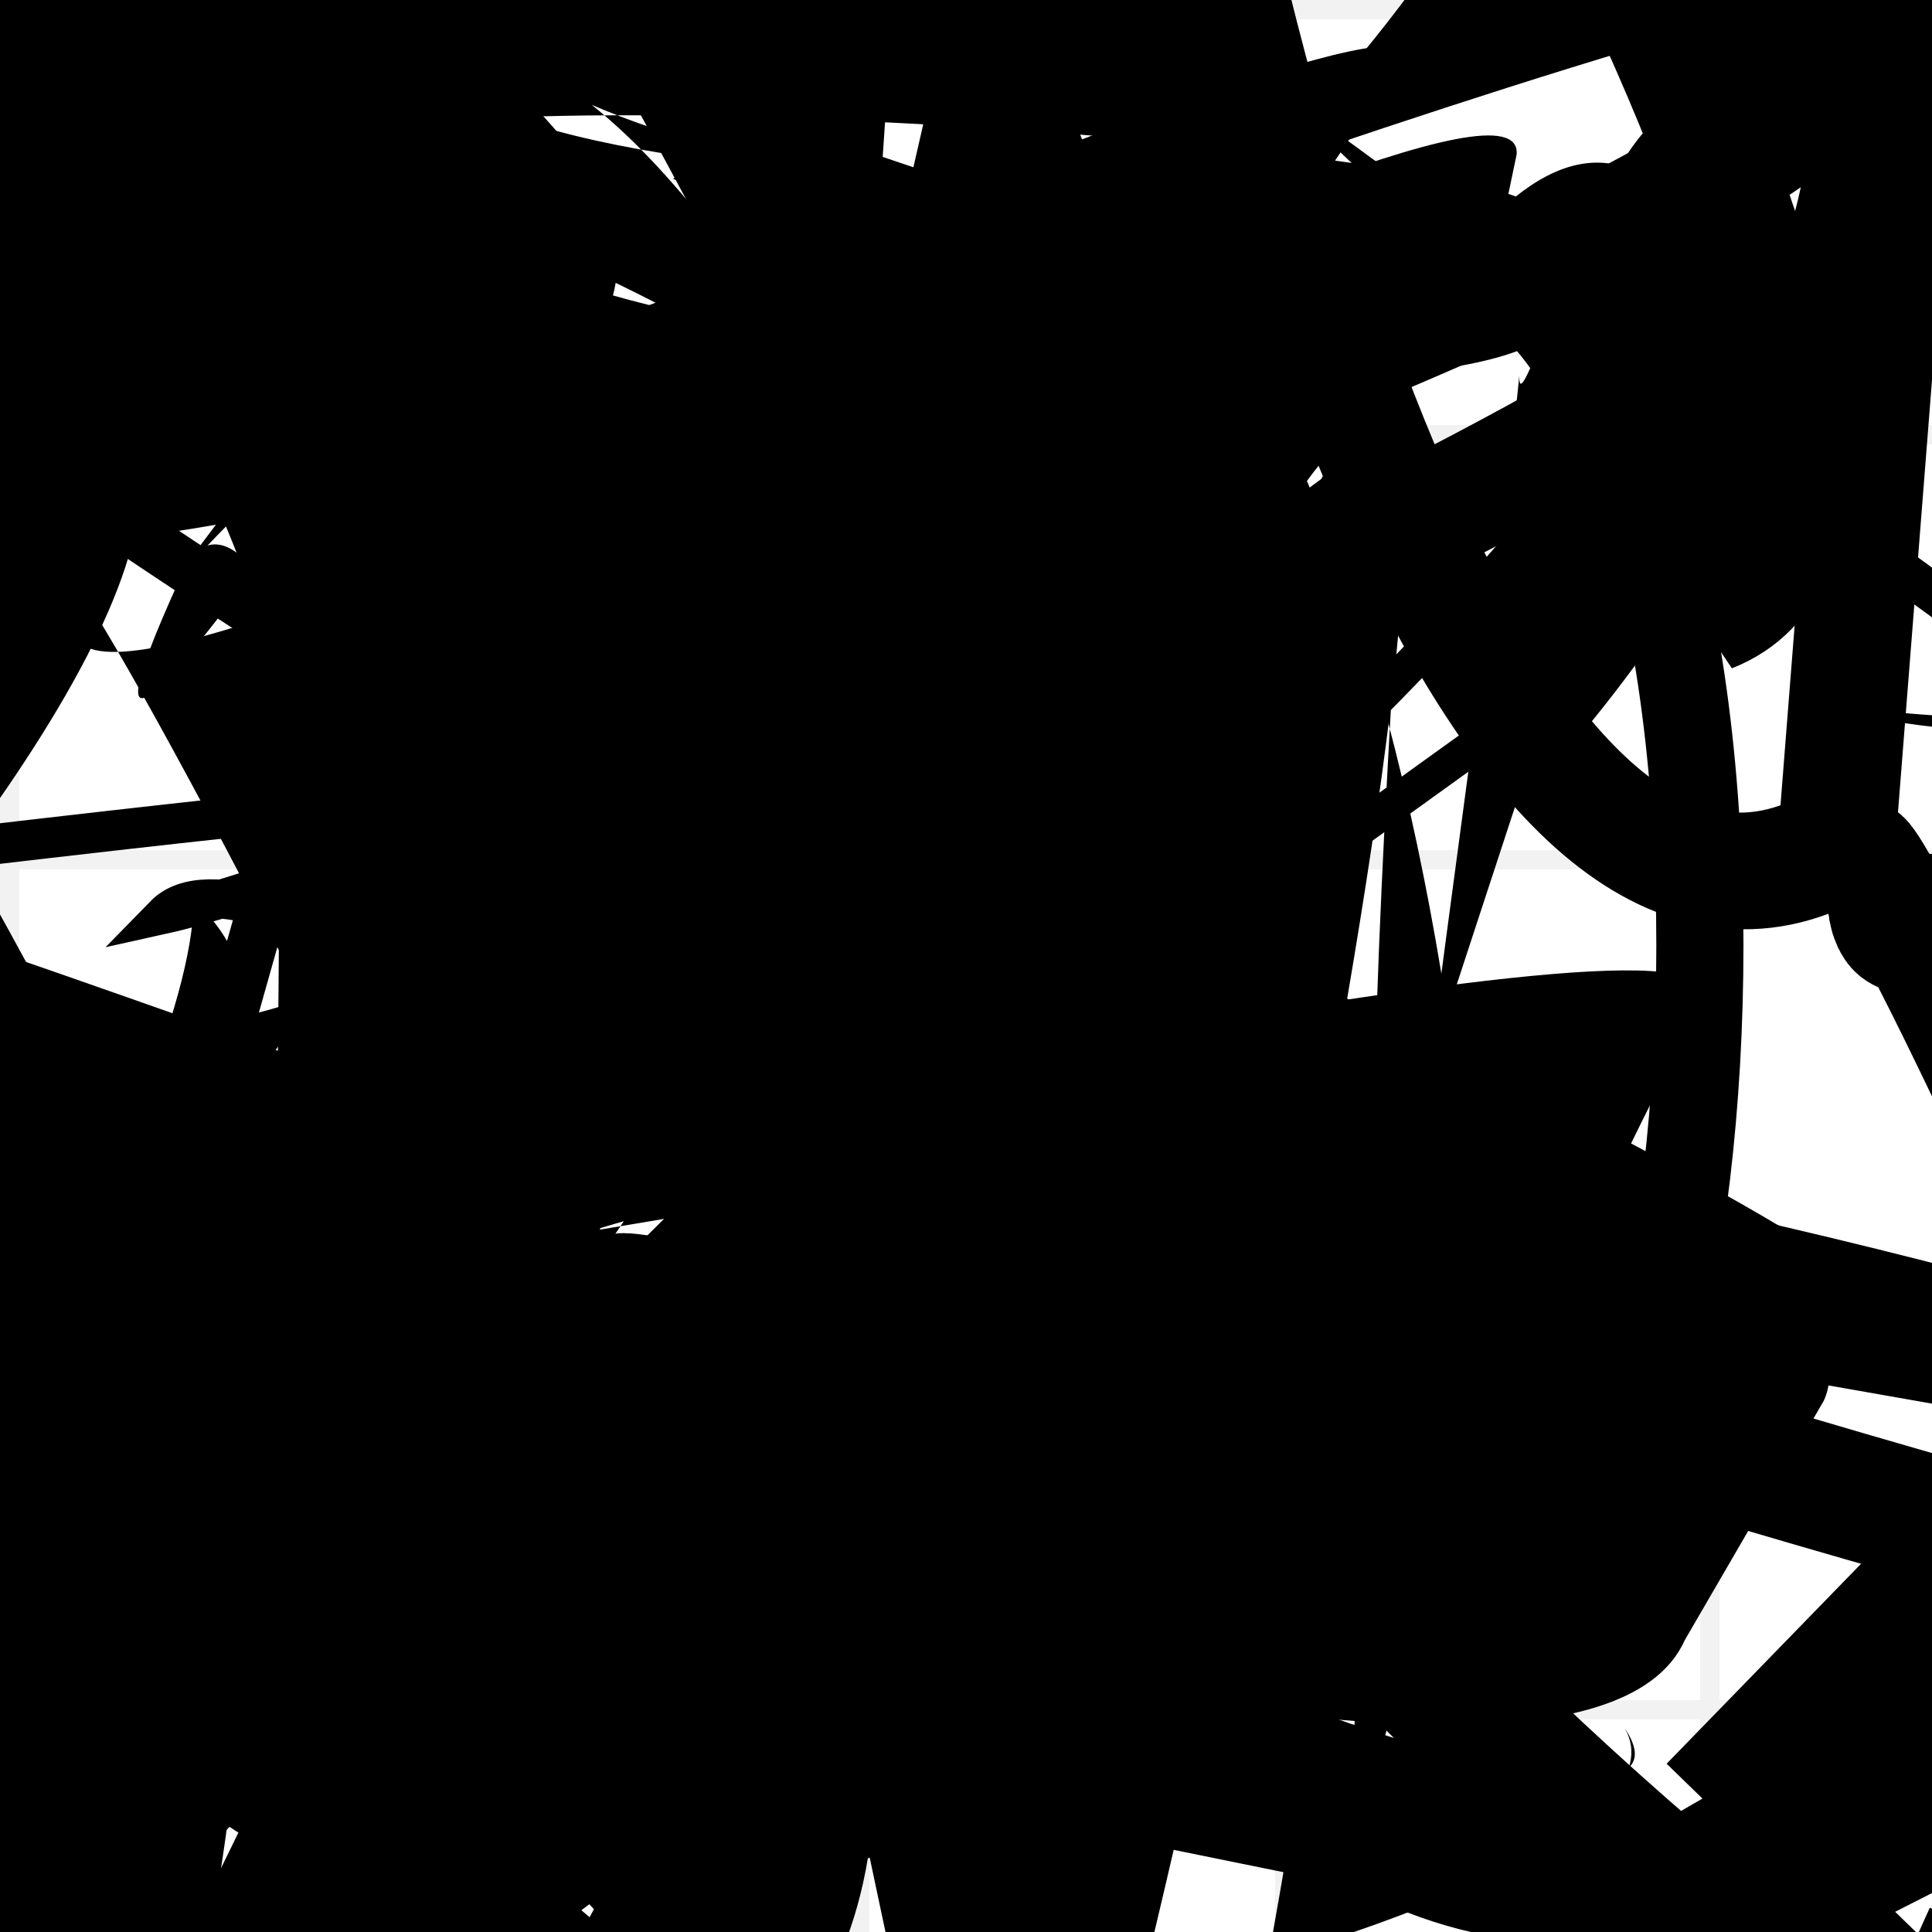 <?xml version="1.0" encoding="UTF-8"?>
<svg xmlns="http://www.w3.org/2000/svg" width="100" height="100" viewBox="0 0 100 100">
<defs>
<linearGradient id="g0" x1="0%" y1="0%" x2="100%" y2="100%">
<stop offset="0.0%" stop-color="hsl(106, 75%, 59%)" />
<stop offset="33.3%" stop-color="hsl(183, 71%, 60%)" />
<stop offset="66.7%" stop-color="hsl(242, 72%, 49%)" />
<stop offset="100.0%" stop-color="hsl(322, 74%, 44%)" />
</linearGradient>
<linearGradient id="g1" x1="0%" y1="0%" x2="100%" y2="100%">
<stop offset="0.0%" stop-color="hsl(290, 83%, 63%)" />
<stop offset="33.3%" stop-color="hsl(2, 82%, 55%)" />
<stop offset="66.7%" stop-color="hsl(86, 72%, 68%)" />
<stop offset="100.0%" stop-color="hsl(83, 65%, 44%)" />
</linearGradient>
<linearGradient id="g2" x1="0%" y1="0%" x2="100%" y2="100%">
<stop offset="0.0%" stop-color="hsl(40, 53%, 69%)" />
<stop offset="33.3%" stop-color="hsl(104, 72%, 65%)" />
<stop offset="66.7%" stop-color="hsl(144, 86%, 72%)" />
<stop offset="100.0%" stop-color="hsl(151, 70%, 62%)" />
</linearGradient>
<filter id="f1" x="-20%" y="-20%" width="140%" height="140%">
  <feGaussianBlur stdDeviation="1.092" />
</filter>

</defs>

<circle cx="71.4" cy="61.1" r="4.5" fill="url(#g1)" fill-opacity="0.58"  transform="translate(6.6 84.3) rotate(63.2) scale(1.84 1.76)" />
<path d="M 91.1 98.6 C 86.0 80.5, 100.0 71.0, 96.5 81.3 C 80.7 74.2, 68.7 82.2, 77.3 72.9 C 74.9 76.7, 98.0 41.3, 96.4 28.9 C 99.4 41.2, 32.7 82.6, 36.7 79.5 C 24.0 80.3, 75.7 54.6, 88.3 51.0 C 78.0 49.3, 41.5 61.5, 56.1 64.7 C 49.7 78.3, 99.7 94.3, 98.2 90.3 C 97.2 91.1, 14.9 100.0, 27.8 88.9 Z" fill="hsl(40, 53%, 69%)" fill-opacity="0.42" stroke="none" stroke-width="1.45" filter="url(#f1)" transform="translate(61.6 12.2) rotate(178.6) scale(1.72 1.08)" />
<rect x="43.7" y="23.8" width="35.8" height="12.3" rx="1.9" fill="none" fill-opacity="0.69" stroke="hsl(83, 65%, 44%)" stroke-width="1.1"  transform="translate(73.3 81.9) rotate(169.6) scale(1.05 0.91)" />
<path d="M 7.3 59.8 C 25.3 46.3, 96.4 15.6, 99.1 16.9 C 94.5 27.3, 47.2 97.7, 57.7 95.0 C 55.9 84.9, 29.5 48.1, 18.6 50.1 C 26.4 59.2, 3.7 40.3, 1.8 30.9 C 10.6 49.1, 65.4 99.2, 56.3 85.7 C 52.0 98.5, 7.0 72.4, 11.0 64.9 C 0.0 80.8, 12.9 0.0, 15.7 0.7 Z" fill="hsl(106, 75%, 59%)" fill-opacity="0.40" stroke="none" stroke-width="4.34"  transform="translate(59.8 18.3) rotate(300.1) scale(0.94 1.26)" />
<path d="M 76.3 18.5 C 73.4 18.4, 41.8 0.0, 53.0 13.1 C 71.2 5.1, 81.0 75.7, 74.3 81.0 C 67.0 79.8, 74.6 11.8, 73.0 11.6 C 71.8 12.4, 68.6 61.8, 58.1 49.1 C 43.3 44.2, 75.3 58.3, 66.0 44.9 C 77.8 56.3, 33.8 60.3, 22.7 66.8 C 19.7 58.1, 0.0 21.3, 4.0 31.7 C 0.0 43.5, 79.2 0.0, 78.5 8.0 " fill="hsl(151, 70%, 62%)" fill-opacity="0.62" stroke="none" stroke-width="2.47"   />
<rect x="60.9" y="21.6" width="35.2" height="28.7" rx="0" fill="none" fill-opacity="0.37"   transform="translate(25.4 72.0) rotate(119.9) scale(1.94 1.78)" />
<path d="M 94.4 72.5 C 100.0 60.1, 13.5 69.8, 15.2 66.0 C 28.8 80.7, 7.7 100.0, 7.8 97.3 C 0.0 100.0, 28.9 14.1, 24.1 20.5 C 19.8 15.5, 3.0 38.0, 11.9 26.2 C 0.0 18.1, 100.0 64.6, 96.3 66.9 C 83.9 67.1, 20.1 25.3, 26.8 14.0 C 8.7 7.6, 32.1 78.4, 35.9 85.1 C 22.0 94.3, 43.9 71.0, 35.8 78.9 C 19.3 77.2, 81.3 98.1, 87.2 84.9 Z" fill="hsl(151, 70%, 62%)" fill-opacity="0.44" stroke="none" stroke-width="4.97"   />
<circle cx="23.6" cy="42.1" r="16.0" fill="hsl(2, 82%, 55%)" fill-opacity="0.99"  transform="translate(35.3 30.0) rotate(65.9) scale(0.84 1.82)" />
<rect x="38.9" y="75.4" width="33.9" height="14.3" rx="0" fill="none" fill-opacity="0.25" stroke="hsl(2, 82%, 55%)" stroke-width="4.7"  transform="translate(88.1 38.5) rotate(286.1) scale(0.76 0.88)" />
<path d="M 47.5 95.3 C 37.7 94.4, 32.5 84.3, 40.4 80.3 C 35.1 98.1, 34.9 63.9, 26.3 62.2 C 12.9 61.2, 42.8 8.8, 56.7 21.9 C 42.9 35.9, 66.3 47.9, 77.9 46.2 C 69.5 61.4, 25.6 27.5, 33.0 19.5 C 34.7 17.0, 43.1 30.8, 57.3 35.0 C 59.7 30.3, 46.4 89.9, 48.6 91.2 C 62.2 74.1, 29.9 98.0, 35.4 90.2 Z" fill="none" fill-opacity="0.65" stroke="hsl(242, 72%, 49%)" stroke-width="1.05"  transform="translate(22.5 61.3) rotate(152.3) scale(0.85 0.62)" />
<path d="M 49.1 24.5 C 65.3 18.8, 61.3 7.9, 65.7 10.2 C 54.3 10.0, 29.7 61.5, 32.8 74.5 C 44.4 57.9, 35.7 35.6, 37.8 41.4 C 32.5 22.3, 100.0 70.8, 97.8 78.5 C 100.0 89.9, 18.1 97.5, 21.1 90.8 C 1.6 75.5, 37.6 25.8, 36.9 21.8 C 55.7 15.0, 7.0 29.4, 12.1 43.2 C 0.0 42.5, 4.8 67.3, 6.0 67.0 C 0.0 77.5, 29.6 58.5, 20.7 65.9 Z" fill="none" fill-opacity="0.38" stroke="hsl(322, 74%, 44%)" stroke-width="5.12"  transform="translate(27.6 74.4) rotate(105.6) scale(1.62 0.72)" />
<path d="M 19.2 75.9 C 0.0 92.5, 11.2 57.6, 9.4 67.9 C 18.9 86.4, 3.8 32.4, 17.4 37.1 C 30.1 55.6, 20.4 31.3, 14.5 18.0 C 4.6 0.6, 36.2 80.0, 34.7 87.6 C 52.5 88.8, 17.8 86.6, 4.0 97.2 C 0.1 96.4, 44.1 57.0, 50.0 50.8 C 47.5 53.8, 66.0 42.7, 58.9 57.4 Z" fill="hsl(242, 72%, 49%)" fill-opacity="0.80" stroke="none" stroke-width="0.96"  transform="translate(13.5 68.8) rotate(299.4) scale(1.50 0.64)" />
<circle cx="40.9" cy="70.8" r="8.9" fill="hsl(144, 86%, 72%)" fill-opacity="0.40"  transform="translate(41.0 43.3) rotate(21.9) scale(0.85 0.98)" />
<path d="M 2.6 8.3 C 21.5 22.9, 97.0 13.9, 98.5 19.8 C 98.8 2.4, 28.4 31.5, 28.7 42.4 C 39.2 32.5, 58.6 40.0, 67.7 49.2 C 55.6 39.8, 90.3 77.4, 78.8 63.7 C 84.5 50.5, 0.0 12.3, 0.9 25.4 C 0.0 23.5, 15.1 9.9, 22.1 19.7 Z" fill="hsl(242, 72%, 49%)" fill-opacity="0.59" stroke="none" stroke-width="4.29"  transform="translate(41.5 82.0) rotate(63.6) scale(1.11 0.99)" />
<rect x="34.7" y="85.3" width="37.9" height="12.6" rx="3.1" fill="hsl(106, 75%, 59%)" fill-opacity="0.33"  filter="url(#f1)" transform="translate(25.0 21.9) rotate(220.5) scale(0.63 0.73)" />
<path d="M 75.2 33.1 C 76.1 47.9, 40.0 45.7, 27.4 42.5 C 8.3 24.3, 3.1 38.3, 10.9 44.8 C 9.4 42.0, 26.5 30.7, 36.0 35.5 C 43.9 18.4, 83.6 94.1, 85.9 94.5 C 87.0 75.4, 74.5 2.4, 76.3 7.3 C 64.6 0.0, 65.2 0.0, 68.5 8.8 C 78.2 17.5, 22.2 32.6, 29.7 46.6 C 10.6 52.4, 22.4 47.5, 10.9 51.7 C 3.3 40.0, 63.0 89.0, 66.6 89.1 C 80.6 69.9, 69.2 96.8, 81.6 94.5 Z" fill="none" fill-opacity="0.29" stroke="hsl(40, 53%, 69%)" stroke-width="3.51"  transform="translate(76.9 80.7) rotate(247.9) scale(1.63 1.47)" />
<circle cx="91.1" cy="27.8" r="3.1" fill="url(#g0)" fill-opacity="0.54"  transform="translate(5.2 98.9) rotate(19.6) scale(1.82 1.68)" />
<path d="M 86.0 58.6 C 93.5 70.9, 13.0 49.0, 8.4 52.3 C 8.6 61.6, 72.9 72.4, 70.3 72.0 C 89.6 73.0, 65.1 100.0, 78.0 99.4 C 77.7 100.0, 69.0 44.0, 57.5 49.2 C 41.3 32.9, 29.2 64.0, 22.5 53.9 C 9.2 62.4, 37.9 46.9, 28.5 35.6 C 9.3 17.3, 76.1 59.1, 64.0 58.4 " fill="hsl(322, 74%, 44%)" fill-opacity="0.48" stroke="none" stroke-width="3.71"  transform="translate(25.6 38.0) rotate(292.4) scale(1.89 0.93)" />
<rect x="20.9" y="62.9" width="48.7" height="34.7" rx="7.0" fill="hsl(242, 72%, 49%)" fill-opacity="0.47"   transform="translate(11.0 27.1) rotate(266.6) scale(1.57 0.52)" />
<circle cx="54.5" cy="51.6" r="11.6" fill="url(#g0)" fill-opacity="0.86"  transform="translate(81.8 3.5) rotate(164.2) scale(1.81 1.19)" />
<rect x="23.3" y="59.5" width="28.8" height="13.2" rx="2.3" fill="none" fill-opacity="0.38" stroke="hsl(106, 75%, 59%)" stroke-width="1.2"   />
<path d="M 19.3 8.7 C 34.5 28.1, 86.9 39.4, 74.9 53.9 C 75.7 52.5, 83.6 59.3, 87.9 49.5 C 95.9 31.5, 8.2 5.1, 21.7 17.8 C 29.0 30.4, 0.0 47.5, 5.1 51.1 C 2.4 49.6, 68.7 53.8, 69.5 59.0 C 65.7 48.2, 27.4 82.9, 27.0 89.1 C 16.1 78.7, 67.1 100.0, 53.6 99.8 C 34.0 100.0, 88.9 43.7, 76.3 58.5 C 66.4 70.0, 76.6 44.4, 82.4 38.6 C 83.6 55.7, 50.1 25.9, 37.6 30.5 Z" fill="hsl(106, 75%, 59%)" fill-opacity="0.27" stroke="none" stroke-width="0.83"  transform="translate(97.9 53.9) rotate(299.5) scale(1.94 1.27)" />
<circle cx="20.5" cy="54.5" r="3.2" fill="hsl(290, 83%, 63%)" fill-opacity="0.56"  transform="translate(70.1 3.5) rotate(230.4) scale(1.44 1.97)" />
<rect x="29.5" y="12.0" width="41.7" height="17.4" rx="11.8" fill="none" fill-opacity="0.50"   transform="translate(74.9 64.6) rotate(317.0) scale(1.45 1.17)" />
<rect x="29.8" y="46.8" width="49.6" height="18.8" rx="0" fill="hsl(183, 71%, 60%)" fill-opacity="0.83"   transform="translate(87.8 99.3) rotate(7.5) scale(1.08 1.69)" />
<path d="M 41.5 53.0 C 37.8 47.3, 45.5 28.6, 34.8 20.2 C 45.6 27.2, 65.8 88.7, 71.9 73.7 C 77.3 86.8, 34.6 64.6, 40.9 61.7 C 34.7 65.6, 51.9 78.5, 66.6 76.6 C 75.8 64.2, 74.5 74.0, 63.4 81.8 C 75.9 63.4, 15.2 46.9, 24.8 51.8 Z" fill="none" fill-opacity="0.48" stroke="hsl(183, 71%, 60%)" stroke-width="1.95"  transform="translate(95.0 46.6) rotate(144.8) scale(1.31 1.75)" />
<circle cx="96.5" cy="32.3" r="2.4" fill="hsl(322, 74%, 44%)" fill-opacity="0.65"   />
<path d="M 42.3 14.4 C 51.2 2.6, 0.0 10.9, 2.4 6.9 C 0.0 0.0, 59.6 90.6, 52.5 84.0 C 39.3 100.0, 24.2 16.9, 11.6 21.0 C 15.3 15.3, 52.3 0.4, 66.3 3.2 C 59.3 20.8, 80.7 82.6, 69.6 89.8 C 88.4 97.1, 71.3 100.0, 62.4 97.3 C 47.6 89.9, 67.2 39.7, 61.3 33.8 Z" fill="none" fill-opacity="0.59" stroke="hsl(242, 72%, 49%)" stroke-width="4.29"  transform="translate(94.3 34.0) rotate(359.6) scale(1.15 1.75)" />
<circle cx="1.8" cy="2.6" r="6.5" fill="hsl(86, 72%, 68%)" fill-opacity="0.47" filter="url(#f1)"  />
<path d="M 67.3 22.6 C 59.1 27.5, 39.8 25.1, 31.7 26.5 C 42.1 26.7, 51.2 72.3, 65.2 85.4 C 69.7 99.7, 52.5 0.2, 65.7 7.4 C 45.7 23.6, 100.0 12.5, 95.2 15.3 C 100.0 13.1, 15.2 18.1, 8.1 26.0 C 9.1 28.3, 37.6 74.1, 36.2 61.4 C 17.5 77.7, 86.5 30.5, 90.2 17.1 C 71.1 18.4, 23.7 8.9, 31.8 11.7 C 23.9 30.1, 0.0 24.3, 2.5 25.7 Z" fill="hsl(290, 83%, 63%)" fill-opacity="0.67" stroke="none" stroke-width="2.24"  transform="translate(73.2 81.8) rotate(123.2) scale(0.73 1.91)" />
<path d="M 95.1 66.1 C 83.6 80.5, 77.5 79.6, 74.5 87.8 C 88.5 78.0, 94.8 71.5, 92.3 68.2 C 98.9 74.8, 98.5 53.3, 98.2 43.6 C 100.0 39.5, 64.8 4.4, 73.9 18.9 C 81.7 20.4, 20.3 53.9, 15.7 62.4 C 9.7 62.9, 6.8 0.0, 16.2 2.1 C 24.3 8.3, 24.9 54.3, 11.7 52.6 C 18.0 57.1, 62.7 11.9, 74.7 15.8 Z" fill="hsl(151, 70%, 62%)" fill-opacity="0.54" stroke="none" stroke-width="4.52"  transform="translate(37.1 93.3) rotate(151.6) scale(1.06 1.89)" />
<path d="M 95.8 76.6 C 88.6 80.8, 25.9 42.5, 24.3 39.2 C 40.9 26.1, 94.2 83.5, 85.2 79.7 C 100.0 82.4, 2.7 97.8, 8.1 90.2 C 7.1 100.0, 0.0 69.1, 9.4 56.7 C 0.0 72.1, 49.1 88.3, 40.3 97.5 C 45.6 82.1, 67.2 39.0, 61.9 49.4 C 70.7 53.5, 73.8 33.4, 66.9 38.5 C 64.7 33.2, 85.1 53.6, 98.7 59.5 C 100.0 44.7, 66.6 74.7, 58.9 84.6 C 54.3 81.2, 17.3 86.0, 17.9 83.3 " fill="none" fill-opacity="0.29" stroke="hsl(83, 65%, 44%)" stroke-width="3.03"  transform="translate(17.9 24.5) rotate(138.0) scale(1.88 1.66)" />
<path d="M 63.1 85.4 C 65.6 72.9, 61.6 68.3, 47.0 70.7 C 62.3 66.9, 35.5 18.6, 24.1 27.3 C 21.4 20.8, 80.6 7.7, 82.4 14.9 C 75.1 9.1, 72.0 46.8, 68.1 51.0 C 70.2 62.5, 36.5 82.0, 40.5 95.2 C 53.3 76.7, 44.3 21.0, 45.9 24.9 Z" fill="hsl(290, 83%, 63%)" fill-opacity="0.98" stroke="none" stroke-width="1.44" filter="url(#f1)" transform="translate(98.6 72.8) rotate(159.7) scale(0.83 0.55)" />
<path d="M 39.7 8.5 C 48.9 1.7, 61.0 69.8, 74.0 79.0 C 55.4 85.4, 69.2 100.0, 84.2 98.2 C 94.1 100.0, 26.1 51.8, 17.8 40.7 C 18.4 31.1, 0.0 0.0, 6.3 5.5 C 0.0 0.0, 46.3 57.6, 47.7 68.7 C 53.1 79.7, 57.3 21.2, 71.6 19.3 Z" fill="none" fill-opacity="0.75" stroke="hsl(2, 82%, 55%)" stroke-width="4.56"   />
<path d="M 82.8 54.5 C 85.0 46.2, 31.1 78.8, 40.0 79.3 C 45.7 96.3, 70.4 0.4, 84.8 10.0 C 100.0 17.2, 35.3 66.9, 45.2 61.1 C 42.5 58.5, 67.5 17.0, 70.0 28.9 C 57.9 32.6, 25.8 81.4, 25.4 66.8 C 27.9 75.7, 75.5 38.6, 83.9 33.3 " fill="none" fill-opacity="0.94" stroke="hsl(83, 65%, 44%)" stroke-width="1.81"   />
<path d="M 20.4 31.2 C 17.4 34.9, 60.1 10.5, 72.0 16.2 C 60.8 26.9, 49.7 8.9, 59.6 5.1 C 43.0 3.3, 76.8 8.2, 72.9 4.9 C 85.0 14.6, 56.1 45.1, 45.2 43.5 C 59.9 50.2, 9.9 39.1, 14.2 25.1 C 15.7 27.8, 48.9 67.9, 40.7 70.5 C 52.5 67.7, 28.4 32.6, 35.7 24.8 C 37.0 20.8, 55.5 97.6, 57.2 95.3 C 75.2 86.4, 67.4 78.0, 71.3 69.1 C 82.4 65.1, 74.7 18.2, 61.4 15.0 " fill="hsl(83, 65%, 44%)" fill-opacity="0.91" stroke="none" stroke-width="1.55"  transform="translate(4.6 24.9) rotate(280.1) scale(1.11 1.50)" />
<circle cx="31.5" cy="77.7" r="2.2" fill="hsl(290, 83%, 63%)" fill-opacity="0.80"  transform="translate(13.8 34.2) rotate(310.8) scale(1.62 0.83)" />
<rect x="68.2" y="13.5" width="21.7" height="14.5" rx="16.1" fill="none" fill-opacity="0.27"   transform="translate(50.4 7.6) rotate(242.8) scale(0.58 1.78)" />
<path d="M 1.9 24.6 C 10.2 39.4, 34.1 100.0, 29.2 99.3 C 43.2 89.2, 61.3 21.8, 61.8 24.7 C 71.0 24.9, 6.9 84.9, 11.5 86.0 C 0.0 85.6, 49.2 0.2, 48.7 10.8 C 39.2 0.0, 13.1 17.4, 15.9 19.2 C 31.7 23.0, 91.5 60.6, 87.0 48.5 Z" fill="hsl(106, 75%, 59%)" fill-opacity="0.48" stroke="none" stroke-width="2.48"  transform="translate(17.0 57.3) rotate(100.9) scale(0.53 1.56)" />
<path d="M 97.6 68.4 C 97.2 85.1, 31.7 52.5, 28.5 41.2 C 44.2 26.3, 45.8 79.9, 47.0 66.9 C 52.0 64.0, 38.1 54.5, 42.4 55.9 C 54.7 60.0, 83.6 100.0, 81.0 91.0 C 76.2 72.8, 3.4 74.6, 3.0 64.8 C 21.8 72.2, 46.1 82.9, 52.2 95.4 C 40.4 100.0, 22.6 31.9, 20.4 33.4 Z" fill="hsl(106, 75%, 59%)" fill-opacity="0.72" stroke="none" stroke-width="0.98"  transform="translate(82.6 96.9) rotate(310.4) scale(1.03 0.92)" />
<path d="M 89.4 3.7 C 69.9 0.0, 9.4 2.7, 17.0 11.2 C 15.0 12.8, 45.2 48.3, 31.5 59.4 C 40.9 62.6, 83.4 28.6, 94.7 14.0 C 100.0 16.2, 16.4 84.3, 30.4 81.4 C 48.7 94.4, 54.8 12.8, 65.7 24.4 C 85.0 14.2, 96.0 79.8, 92.0 72.0 C 100.0 54.7, 62.1 33.3, 66.4 41.4 C 83.6 31.7, 21.5 83.2, 29.5 91.8 C 48.3 100.0, 9.2 72.0, 16.2 73.0 Z" fill="hsl(83, 65%, 44%)" fill-opacity="0.31" stroke="none" stroke-width="2.97"  transform="translate(83.9 1.4) rotate(102.9) scale(1.47 0.72)" />
<path d="M 53.9 16.0 C 63.2 7.7, 53.9 82.7, 55.4 85.1 C 36.0 95.7, 42.9 14.3, 55.5 3.0 C 60.1 5.1, 97.6 36.1, 86.3 49.7 C 100.0 69.0, 19.1 51.8, 19.7 40.0 C 19.2 27.8, 51.9 26.6, 62.3 16.0 C 64.4 2.9, 79.9 65.8, 81.4 71.8 C 64.6 78.7, 18.4 77.0, 21.1 62.3 C 2.2 43.5, 41.2 100.0, 27.4 99.5 C 19.8 86.8, 100.0 86.2, 89.8 96.2 Z" fill="hsl(83, 65%, 44%)" fill-opacity="0.75" stroke="none" stroke-width="2.03"  transform="translate(54.4 90.9) rotate(192.1) scale(1.93 1.75)" />
<rect x="51.7" y="8.6" width="35.5" height="10.4" rx="0" fill="hsl(106, 75%, 59%)" fill-opacity="0.45"   transform="translate(72.7 91.5) rotate(228.5) scale(1.43 0.80)" />
<path d="M 13.7 22.6 C 0.0 20.3, 33.2 46.2, 21.6 42.0 C 19.2 41.5, 48.5 65.4, 38.4 50.6 C 57.3 38.8, 77.2 50.1, 75.9 64.8 C 74.0 71.9, 38.5 51.1, 36.2 40.8 C 43.8 39.3, 0.0 6.5, 4.4 15.0 C 13.3 12.9, 57.6 17.2, 54.6 4.6 C 60.5 0.0, 84.5 50.6, 89.6 38.7 Z" fill="hsl(151, 70%, 62%)" fill-opacity="0.63" stroke="none" stroke-width="1.27" filter="url(#f1)" transform="translate(13.7 18.3) rotate(227.1) scale(1.16 1.50)" />
<path d="M 72.9 19.5 C 69.0 14.2, 72.3 0.0, 64.6 8.6 C 65.2 15.7, 83.1 79.4, 73.5 93.3 C 73.2 88.6, 94.4 15.3, 83.8 4.7 C 91.4 3.0, 49.6 16.2, 43.1 18.7 C 35.1 25.5, 70.0 65.5, 73.7 55.2 C 80.3 45.3, 27.6 72.1, 31.2 71.2 C 12.4 90.2, 20.1 54.0, 30.3 66.0 C 30.1 66.6, 49.4 28.7, 45.5 40.3 Z" fill="hsl(83, 65%, 44%)" fill-opacity="0.58" stroke="none" stroke-width="2.64"  transform="translate(5.2 59.3) rotate(229.1) scale(0.98 1.41)" />
<rect x="16.5" y="34.1" width="48.0" height="37.1" rx="19.2" fill="none" fill-opacity="0.58"   transform="translate(37.8 22.8) rotate(317.2) scale(0.56 1.47)" />
<path d="M 1.5 91.7 C 0.0 79.5, 50.6 17.8, 50.3 15.0 C 55.3 13.6, 13.4 9.7, 9.8 8.2 C 7.5 18.1, 44.2 76.9, 54.2 78.5 C 48.6 88.5, 92.9 9.2, 92.7 8.5 C 90.3 0.5, 27.0 27.6, 20.8 28.6 C 14.5 44.5, 46.5 20.8, 36.4 21.9 C 24.9 5.7, 48.8 6.2, 59.4 10.3 C 50.9 9.9, 84.9 83.6, 97.0 96.0 Z" fill="none" fill-opacity="0.30" stroke="hsl(242, 72%, 49%)" stroke-width="1.89"  transform="translate(27.1 88.9) rotate(34.6) scale(1.88 0.67)" />
<rect x="77.0" y="53.3" width="20.0" height="22.4" rx="19.0" fill="none" fill-opacity="0.20"   transform="translate(35.0 88.3) rotate(290.9) scale(0.68 1.57)" />
<path d="M 22.2 37.7 C 38.3 19.7, 0.0 97.9, 11.0 96.9 C 25.4 84.3, 48.9 56.5, 48.5 51.5 C 44.1 35.9, 42.8 31.5, 40.3 34.8 C 25.1 42.4, 44.8 83.4, 56.2 83.7 C 36.7 68.2, 12.9 31.6, 3.4 36.6 C 17.9 38.4, 70.2 34.9, 61.9 39.2 C 56.9 41.6, 67.2 54.6, 78.8 60.1 C 64.4 53.2, 94.6 20.4, 99.7 33.2 Z" fill="none" fill-opacity="0.30" stroke="hsl(290, 83%, 63%)" stroke-width="3.69"  transform="translate(0.2 29.3) rotate(340.8) scale(0.57 0.54)" />
<path d="M 4.3 47.0 C 0.0 57.9, 75.1 64.6, 65.0 63.9 C 51.7 80.0, 67.5 88.2, 68.4 77.9 C 67.6 73.7, 39.3 56.9, 36.4 45.0 C 52.7 53.9, 15.0 52.5, 19.1 48.1 C 5.9 61.7, 16.6 57.1, 15.8 56.7 C 4.3 43.3, 5.2 2.7, 11.8 8.7 C 0.0 0.0, 21.9 91.2, 16.5 93.7 C 11.1 78.5, 58.9 36.8, 49.4 30.1 C 63.1 12.9, 0.0 15.6, 1.7 8.7 Z" fill="hsl(144, 86%, 72%)" fill-opacity="0.90" stroke="none" stroke-width="1.56"  transform="translate(96.8 79.1) rotate(291.0) scale(1.24 1.42)" />
<path d="M 39.5 73.9 C 24.0 77.0, 51.2 63.1, 52.1 63.7 C 69.4 55.7, 53.3 14.4, 58.0 15.8 C 44.8 5.1, 49.5 48.2, 61.0 38.3 C 63.0 44.5, 80.6 65.7, 88.8 68.8 C 92.5 50.4, 31.9 32.0, 46.8 42.2 C 36.5 60.3, 69.0 79.0, 75.1 91.3 Z" fill="hsl(242, 72%, 49%)" fill-opacity="0.87" stroke="none" stroke-width="3.41" filter="url(#f1)" transform="translate(19.6 14.6) rotate(202.9) scale(1.52 0.59)" />
<circle cx="97.6" cy="27.4" r="6.4" fill="url(#g2)" fill-opacity="0.69"  transform="translate(63.0 97.7) rotate(316.4) scale(1.12 1.12)" />
<path d="M 18.6 18.7 C 17.7 30.5, 65.7 36.3, 75.6 24.2 C 63.4 4.2, 61.4 64.3, 53.7 75.9 C 49.7 80.4, 70.5 28.0, 69.9 25.7 C 71.6 18.6, 82.0 86.6, 93.9 89.8 C 95.6 71.8, 24.3 45.9, 26.5 32.0 C 31.5 43.1, 96.3 13.3, 97.2 23.7 C 96.6 27.3, 0.0 47.6, 14.0 44.2 Z" fill="none" fill-opacity="0.82" stroke="hsl(83, 65%, 44%)" stroke-width="2.03"  transform="translate(30.7 88.1) rotate(182.9) scale(1.29 1.02)" />
<circle cx="44.9" cy="92.9" r="15.7" fill="hsl(290, 83%, 63%)" fill-opacity="0.65"  transform="translate(8.8 89.8) rotate(243.8) scale(0.81 1.66)" />
<path d="M 17.2 69.8 C 21.2 52.7, 32.9 23.3, 39.4 10.6 C 30.3 0.0, 6.5 53.0, 2.8 68.0 C 0.0 51.4, 33.3 35.1, 39.0 36.2 C 40.3 37.8, 82.7 42.1, 87.2 43.5 C 71.4 38.5, 82.3 76.7, 88.7 63.5 C 80.4 64.2, 100.0 44.2, 88.3 54.7 C 88.2 71.8, 0.0 100.0, 3.3 99.4 " fill="hsl(322, 74%, 44%)" fill-opacity="0.29" stroke="none" stroke-width="1.51"  transform="translate(6.2 66.7) rotate(181.4) scale(1.67 0.81)" />
<rect x="9.2" y="69.6" width="35.0" height="25.2" rx="0" fill="hsl(322, 74%, 44%)" fill-opacity="0.32" stroke="hsl(322, 74%, 44%)" stroke-width="1.9" filter="url(#f1)" transform="translate(68.0 7.2) rotate(317.9) scale(1.21 1.13)" />
<rect x="28.2" y="50.7" width="46.8" height="33.3" rx="4.0" fill="none" fill-opacity="0.50"   transform="translate(6.0 38.9) rotate(20.8) scale(1.44 1.60)" />
<path d="M 21.9 30.7 C 34.5 30.3, 52.6 100.0, 60.0 91.4 C 40.6 100.0, 0.0 31.6, 7.3 32.0 C 22.5 16.9, 24.4 53.0, 16.9 60.2 C 22.8 75.9, 36.0 79.5, 47.1 65.3 C 56.1 49.8, 51.6 51.1, 47.8 46.1 C 47.2 54.0, 15.4 19.2, 3.9 21.6 C 0.0 30.1, 30.9 5.7, 43.4 5.1 C 30.9 0.0, 36.2 53.9, 37.8 51.0 C 48.4 65.8, 58.1 77.7, 51.1 66.4 C 62.2 75.6, 0.0 28.9, 0.8 32.1 Z" fill="hsl(2, 82%, 55%)" fill-opacity="0.56" stroke="none" stroke-width="2.28"  transform="translate(38.0 6.4) rotate(203.9) scale(1.66 1.06)" />
<path d="M 16.0 87.5 C 7.9 73.4, 67.5 65.7, 68.1 70.8 C 82.5 77.5, 24.4 71.6, 9.8 74.9 C 17.3 83.7, 3.6 55.4, 4.0 68.6 C 23.7 63.4, 65.4 61.5, 59.5 51.2 C 71.6 51.6, 6.8 19.8, 2.8 20.4 C 0.7 33.3, 66.8 0.0, 73.0 2.5 Z" fill="hsl(322, 74%, 44%)" fill-opacity="0.57" stroke="none" stroke-width="2.31"   />
<path d="M 91.2 54.2 C 100.0 68.4, 32.0 42.4, 44.8 32.7 C 40.0 51.1, 84.1 97.1, 91.4 85.4 C 77.5 100.0, 86.4 4.0, 73.7 0.2 C 85.5 0.0, 91.1 13.0, 97.8 4.6 C 78.6 23.3, 8.8 60.6, 21.0 71.0 C 36.2 58.9, 47.6 90.5, 53.1 92.8 C 60.3 96.4, 52.5 54.6, 67.2 57.8 C 67.4 44.1, 7.1 38.4, 0.2 41.9 C 0.0 24.5, 59.7 47.5, 73.5 59.6 Z" fill="hsl(106, 75%, 59%)" fill-opacity="0.47" stroke="none" stroke-width="4.04"  transform="translate(92.3 14.1) rotate(234.8) scale(0.90 1.44)" />
<path d="M 51.4 82.3 C 36.2 93.8, 86.0 0.4, 86.8 0.4 C 91.4 8.5, 70.5 0.0, 66.1 5.5 C 74.0 0.0, 0.0 44.4, 5.5 40.4 C 8.5 40.5, 54.2 64.1, 49.1 74.6 C 57.3 61.3, 0.0 86.6, 11.7 72.3 C 30.2 81.5, 49.5 16.5, 53.4 27.5 Z" fill="hsl(83, 65%, 44%)" fill-opacity="0.54" stroke="none" stroke-width="1.05"  transform="translate(34.7 70.4) rotate(147.0) scale(0.90 0.64)" />
<path d="M 35.2 26.1 C 50.6 43.0, 31.3 51.6, 40.9 59.4 C 23.9 62.2, 90.9 24.7, 83.4 36.0 C 81.1 42.3, 22.5 32.6, 12.6 38.6 C 14.0 26.5, 78.7 7.4, 93.5 3.7 C 100.0 1.7, 34.9 49.9, 46.0 59.3 C 42.5 54.3, 0.0 37.2, 1.6 50.4 C 0.0 37.4, 3.4 57.7, 16.2 63.3 Z" fill="hsl(242, 72%, 49%)" fill-opacity="0.25" stroke="none" stroke-width="2.92" filter="url(#f1)" transform="translate(74.8 53.8) rotate(117.8) scale(1.90 1.57)" />
<circle cx="90.4" cy="27.2" r="4.1" fill="hsl(86, 72%, 68%)" fill-opacity="0.93"  transform="translate(76.2 13.6) rotate(157.4) scale(1.45 0.66)" />
<circle cx="55.7" cy="90.0" r="1.8" fill="hsl(144, 86%, 72%)" fill-opacity="0.63"  transform="translate(72.4 54.8) rotate(78.2) scale(1.74 1.64)" />
<path d="M 40.3 40.7 C 29.7 53.0, 50.1 20.6, 45.8 32.9 C 48.9 42.8, 100.0 50.9, 91.8 42.3 C 100.0 52.2, 32.3 80.0, 28.6 71.0 C 24.2 65.9, 60.9 98.2, 68.7 89.4 C 75.6 100.0, 72.1 5.6, 70.9 11.2 C 60.2 0.0, 56.5 21.2, 65.3 21.6 C 67.1 20.4, 42.9 91.4, 38.4 81.7 C 53.3 81.7, 88.3 89.6, 96.5 97.4 " fill="hsl(290, 83%, 63%)" fill-opacity="0.27" stroke="none" stroke-width="4.44"  transform="translate(13.5 40.5) rotate(10.0) scale(0.85 0.85)" />
<circle cx="99.9" cy="51.5" r="3.6" fill="url(#g1)" fill-opacity="0.96" filter="url(#f1)" transform="translate(11.8 86.2) rotate(351.7) scale(1.88 0.69)" />
<path d="M 56.8 83.3 C 72.0 73.0, 78.2 55.9, 83.1 55.0 C 81.7 63.4, 70.7 10.8, 74.2 5.1 C 64.5 22.9, 64.6 90.2, 65.9 76.2 C 64.5 83.1, 92.1 89.1, 99.8 99.4 C 89.0 82.9, 68.1 45.6, 73.8 39.8 C 89.0 41.4, 75.5 74.4, 89.2 66.3 C 92.6 47.7, 85.0 92.2, 75.1 79.6 C 55.1 74.3, 47.1 38.5, 43.2 31.0 C 47.0 47.8, 0.0 94.9, 7.1 88.0 C 0.0 68.7, 50.5 70.6, 51.0 58.6 Z" fill="none" fill-opacity="0.90" stroke="hsl(83, 65%, 44%)" stroke-width="2.61"  transform="translate(22.3 8.3) rotate(67.8) scale(1.77 1.92)" />
<path d="M 13.3 24.5 C 22.9 24.0, 4.4 66.9, 9.7 57.8 C 14.3 55.6, 67.7 81.9, 70.0 77.3 C 54.0 86.7, 92.6 64.1, 99.5 52.1 C 94.0 65.5, 34.0 66.1, 44.0 79.9 C 27.0 81.6, 24.4 4.6, 24.8 10.9 C 44.4 20.4, 42.5 76.0, 43.4 62.1 C 42.8 65.4, 28.4 46.5, 35.0 33.0 C 47.4 35.4, 77.2 29.7, 64.0 16.7 C 54.7 18.0, 47.4 19.9, 40.7 23.5 Z" fill="none" fill-opacity="0.26" stroke="hsl(183, 71%, 60%)" stroke-width="4.25"  transform="translate(53.6 9.4) rotate(155.3) scale(1.80 0.85)" />
<rect x="13.3" y="40.2" width="20.6" height="30.9" rx="0" fill="none" fill-opacity="0.71"   transform="translate(2.9 0.1) rotate(224.2) scale(1.32 0.72)" />
<rect x="3.6" y="30.1" width="35.8" height="39.3" rx="6.7" fill="hsl(322, 74%, 44%)" fill-opacity="0.65"   transform="translate(16.4 60.8) rotate(70.4) scale(1.02 1.04)" />
<path d="M 85.0 59.5 C 92.5 42.8, 58.7 59.0, 53.3 64.8 C 71.9 49.3, 91.7 63.3, 87.8 70.8 C 86.2 56.6, 0.0 81.0, 1.2 84.6 C 6.8 69.5, 94.1 59.3, 91.8 54.7 C 83.8 44.2, 42.9 62.8, 56.1 49.8 C 69.2 53.4, 51.5 44.5, 39.1 35.6 C 51.0 46.1, 25.1 0.0, 28.9 3.2 C 45.2 11.3, 57.5 0.0, 65.5 0.6 C 54.8 16.0, 17.2 89.5, 19.5 77.3 C 37.9 87.1, 60.9 2.3, 54.5 9.7 Z" fill="hsl(86, 72%, 68%)" fill-opacity="0.87" stroke="none" stroke-width="2.24"  transform="translate(91.6 37.3) rotate(173.2) scale(0.81 1.26)" />
<path d="M 5.2 42.6 C 0.0 55.4, 51.3 81.2, 50.2 94.6 C 30.6 75.7, 13.1 66.4, 20.6 54.0 C 2.1 41.3, 78.9 61.5, 93.8 75.4 C 100.0 62.4, 96.0 70.9, 88.3 83.9 C 87.0 98.2, 42.9 82.4, 32.9 95.1 C 19.2 80.1, 48.7 96.0, 37.6 86.6 Z" fill="hsl(322, 74%, 44%)" fill-opacity="0.92" stroke="none" stroke-width="4.05"  transform="translate(38.3 74.1) rotate(324.5) scale(0.60 1.62)" />
<path d="M 40.9 92.9 C 57.4 78.9, 57.2 3.8, 59.4 16.8 C 56.1 10.1, 33.0 24.3, 41.6 13.2 C 61.0 0.0, 70.2 4.6, 84.8 4.9 C 100.0 4.0, 34.7 100.0, 20.7 87.8 C 26.3 100.0, 12.4 76.9, 26.7 66.5 C 8.5 53.1, 76.8 10.4, 65.6 18.1 C 70.0 19.4, 34.0 17.3, 46.4 31.5 Z" fill="hsl(2, 82%, 55%)" fill-opacity="0.74" stroke="none" stroke-width="3.79"  transform="translate(82.0 30.0) rotate(242.1) scale(0.98 0.56)" />
<rect x="58.3" y="42.1" width="23.8" height="30.3" rx="8.8" fill="none" fill-opacity="0.89"   transform="translate(9.9 86.4) rotate(102.3) scale(0.87 1.53)" />
<path d="M 0.1 17.5 C 0.0 7.3, 66.8 69.9, 56.7 83.0 C 42.2 85.8, 88.9 50.4, 90.6 57.2 C 76.7 48.2, 26.6 86.2, 33.4 82.5 C 22.6 91.6, 60.5 27.1, 67.9 29.6 C 59.1 16.7, 21.9 39.8, 19.9 33.5 C 20.3 40.0, 60.4 85.4, 48.0 98.6 Z" fill="none" fill-opacity="0.91" stroke="hsl(144, 86%, 72%)" stroke-width="1.88"  transform="translate(87.7 62.4) rotate(331.7) scale(1.03 1.40)" />
<path d="M 73.6 46.1 C 82.1 27.5, 100.0 88.9, 95.3 92.0 C 99.8 100.0, 31.8 2.5, 40.2 4.6 C 48.7 4.5, 100.0 88.1, 93.4 90.5 C 75.5 99.7, 19.8 50.2, 10.9 49.9 C 29.7 46.3, 68.9 55.5, 80.5 52.1 C 77.2 46.0, 11.4 42.2, 13.6 52.5 C 30.7 71.3, 13.9 66.1, 18.3 73.8 C 28.2 86.1, 100.0 57.8, 97.9 70.6 C 100.0 82.2, 38.7 0.0, 39.6 4.0 C 31.9 0.2, 46.9 82.6, 58.1 79.1 Z" fill="none" fill-opacity="0.83" stroke="hsl(151, 70%, 62%)" stroke-width="5.09"  transform="translate(7.6 89.7) rotate(328.9) scale(1.47 1.02)" />
<path d="M 33.2 87.8 C 41.3 72.1, 82.9 2.9, 85.7 4.9 C 99.7 0.0, 73.1 73.3, 64.8 74.6 C 45.5 59.6, 85.1 53.2, 74.6 40.9 C 80.6 46.3, 61.6 11.0, 63.7 23.5 C 73.2 38.3, 37.6 91.3, 51.1 98.2 C 33.3 96.1, 4.9 56.8, 1.5 65.1 C 0.0 69.7, 23.8 69.8, 14.4 83.0 Z" fill="hsl(151, 70%, 62%)" fill-opacity="0.83" stroke="none" stroke-width="3.73"  transform="translate(51.5 90.1) rotate(264.6) scale(1.45 1.78)" />
<rect x="58.5" y="21.3" width="37.6" height="33.3" rx="0" fill="hsl(106, 75%, 59%)" fill-opacity="0.87" stroke="hsl(242, 72%, 49%)" stroke-width="3.5"  transform="translate(49.0 58.3) rotate(24.2) scale(1.11 0.82)" />
<circle cx="20.9" cy="89.0" r="7.8" fill="url(#g2)" fill-opacity="0.56"  transform="translate(75.1 1.6) rotate(125.2) scale(1.47 0.69)" />
<circle cx="97.9" cy="9.1" r="2.0" fill="hsl(242, 72%, 49%)" fill-opacity="0.54"  transform="translate(53.6 69.3) rotate(70.9) scale(1.35 1.91)" />
<rect x="16.3" y="66.9" width="40.4" height="24.1" rx="0" fill="hsl(2, 82%, 55%)" fill-opacity="0.52" stroke="hsl(290, 83%, 63%)" stroke-width="1.7"   />
<path d="M 45.5 8.8 C 44.7 24.6, 77.5 73.4, 77.0 84.7 C 61.0 95.6, 76.9 59.6, 91.4 64.2 C 92.3 61.7, 78.6 27.4, 78.4 36.7 C 98.3 24.0, 34.3 66.5, 35.9 69.4 C 24.3 56.9, 40.0 78.7, 52.8 73.5 C 51.3 63.6, 29.1 81.4, 34.9 80.1 C 29.6 83.6, 63.6 79.7, 66.9 83.8 C 77.8 69.1, 80.6 28.0, 81.8 20.2 C 78.2 32.9, 91.3 83.9, 87.0 96.4 C 98.7 100.0, 61.0 68.9, 56.7 60.4 Z" fill="hsl(242, 72%, 49%)" fill-opacity="0.79" stroke="none" stroke-width="2.14" filter="url(#f1)" transform="translate(1.0 0.4) rotate(128.6) scale(1.17 0.53)" />
<path d="M 0.1 28.9 C 6.7 9.5, 76.6 72.6, 65.2 87.1 C 74.4 100.0, 6.4 36.5, 6.8 31.4 C 0.0 45.2, 94.7 66.8, 96.6 60.4 C 100.0 57.1, 52.1 51.2, 55.9 54.4 C 56.3 68.1, 30.6 39.8, 23.1 42.4 C 34.3 52.8, 19.7 78.4, 10.5 69.2 C 0.0 55.8, 21.5 1.8, 31.9 3.5 C 25.7 18.8, 7.1 47.0, 15.8 50.8 Z" fill="none" fill-opacity="0.93" stroke="hsl(106, 75%, 59%)" stroke-width="3.22"  transform="translate(60.1 83.8) rotate(221.3) scale(1.92 1.84)" />
<rect x="64.4" y="18.7" width="32.3" height="32.4" rx="0" fill="hsl(40, 53%, 69%)" fill-opacity="1.00"   transform="translate(17.8 71.4) rotate(163.6) scale(1.09 1.50)" />
<circle cx="62.0" cy="87.5" r="6.8" fill="hsl(242, 72%, 49%)" fill-opacity="0.84"   />
<path d="M 33.2 81.9 C 41.0 79.6, 67.4 32.0, 57.3 36.2 C 65.1 48.4, 63.5 51.1, 59.1 39.2 C 61.5 34.9, 58.1 37.0, 62.4 35.8 C 46.0 49.5, 15.9 22.4, 1.1 33.4 C 11.8 13.6, 7.7 15.3, 0.1 26.2 C 2.7 17.4, 20.1 36.4, 15.3 44.1 C 13.0 57.3, 56.4 100.0, 50.1 98.5 C 61.8 81.4, 33.2 96.3, 37.3 86.7 Z" fill="hsl(242, 72%, 49%)" fill-opacity="0.50" stroke="none" stroke-width="4.71"  transform="translate(9.2 40.9) rotate(100.1) scale(1.33 0.80)" />
<rect x="59.1" y="14.9" width="37.0" height="25.0" rx="9.6" fill="hsl(242, 72%, 49%)" fill-opacity="0.71" stroke="hsl(183, 71%, 60%)" stroke-width="3.8"  transform="translate(94.0 87.4) rotate(139.9) scale(1.90 1.23)" />
<path d="M 64.2 31.0 C 52.5 38.3, 39.8 32.2, 35.5 31.1 C 36.9 19.3, 15.7 30.7, 6.4 23.6 C 22.0 11.7, 42.0 1.5, 40.1 10.5 C 30.0 4.5, 35.0 20.6, 43.5 14.4 C 30.0 8.0, 65.3 20.0, 68.8 29.7 C 70.4 19.1, 98.9 34.9, 93.3 22.5 Z" fill="none" fill-opacity="0.85" stroke="hsl(2, 82%, 55%)" stroke-width="4.01"  transform="translate(7.4 62.8) rotate(157.8) scale(1.30 1.80)" />
<path d="M 75.7 15.1 C 84.1 11.7, 39.3 54.0, 26.0 44.7 C 10.4 60.8, 31.4 41.9, 21.9 39.9 C 33.8 39.9, 100.0 7.9, 98.9 17.5 C 100.0 17.2, 44.4 58.8, 40.6 64.2 C 38.8 52.2, 26.9 79.4, 22.1 69.0 C 28.4 87.7, 32.2 71.3, 18.8 67.3 Z" fill="hsl(106, 75%, 59%)" fill-opacity="0.70" stroke="none" stroke-width="4.56"  transform="translate(45.8 66.0) rotate(85.3) scale(0.84 1.43)" />
<path d="M 73.6 69.2 C 59.2 62.2, 33.3 71.3, 43.7 57.8 C 42.9 76.2, 61.0 4.2, 56.1 9.8 C 60.5 28.4, 84.4 0.3, 69.7 11.7 C 53.5 22.6, 76.8 12.2, 82.2 24.5 C 79.4 10.7, 42.2 67.4, 33.1 70.2 C 43.4 55.6, 0.0 38.5, 1.9 49.0 Z" fill="none" fill-opacity="0.61" stroke="hsl(151, 70%, 62%)" stroke-width="1.12"  transform="translate(0.6 45.9) rotate(68.4) scale(1.41 1.02)" />
<rect x="27.9" y="6.5" width="37.3" height="27.3" rx="0" fill="none" fill-opacity="0.79" stroke="hsl(40, 53%, 69%)" stroke-width="4.3"  transform="translate(68.6 97.1) rotate(314.2) scale(0.64 1.98)" />
<path d="M 71.6 35.1 C 54.4 25.9, 23.9 88.7, 12.4 97.8 C 17.1 100.0, 68.1 29.1, 62.7 26.7 C 47.0 24.1, 0.0 87.0, 6.6 94.4 C 11.8 87.6, 51.8 41.6, 61.2 41.6 C 47.6 50.1, 23.9 41.6, 29.8 47.6 C 45.7 48.6, 72.4 19.3, 79.0 34.3 C 61.4 32.4, 49.9 93.0, 40.5 92.4 C 21.4 100.0, 0.0 13.8, 4.8 24.0 Z" fill="hsl(104, 72%, 65%)" fill-opacity="0.33" stroke="none" stroke-width="2.50"  transform="translate(33.4 58.3) rotate(233.1) scale(0.79 0.67)" />
<path d="M 11.4 83.4 C 23.4 73.1, 69.0 0.1, 77.5 14.2 C 94.8 25.9, 87.8 90.7, 77.2 76.0 C 83.4 73.6, 35.2 99.6, 33.7 98.5 C 17.0 85.5, 30.1 8.1, 21.1 8.4 C 36.9 11.2, 61.2 32.2, 61.1 25.3 C 76.4 7.0, 37.2 74.7, 35.1 66.5 C 18.7 63.4, 74.2 78.5, 67.0 80.1 C 74.4 96.5, 10.4 32.0, 11.3 18.6 C 21.4 1.8, 13.2 90.5, 18.5 86.0 C 20.0 71.0, 70.4 92.9, 67.4 94.8 Z" fill="none" fill-opacity="0.57" stroke="hsl(151, 70%, 62%)" stroke-width="4.51"   />
<g opacity="0.051">
<rect x="0" y="0" width="1" height="100" fill="black" />
<rect x="22" y="0" width="1" height="100" fill="black" />
<rect x="44" y="0" width="1" height="100" fill="black" />
<rect x="66" y="0" width="1" height="100" fill="black" />
<rect x="88" y="0" width="1" height="100" fill="black" />
<rect x="0" y="0" width="100" height="1" fill="black" />
<rect x="0" y="22" width="100" height="1" fill="black" />
<rect x="0" y="44" width="100" height="1" fill="black" />
<rect x="0" y="66" width="100" height="1" fill="black" />
<rect x="0" y="88" width="100" height="1" fill="black" />
</g>

</svg>
